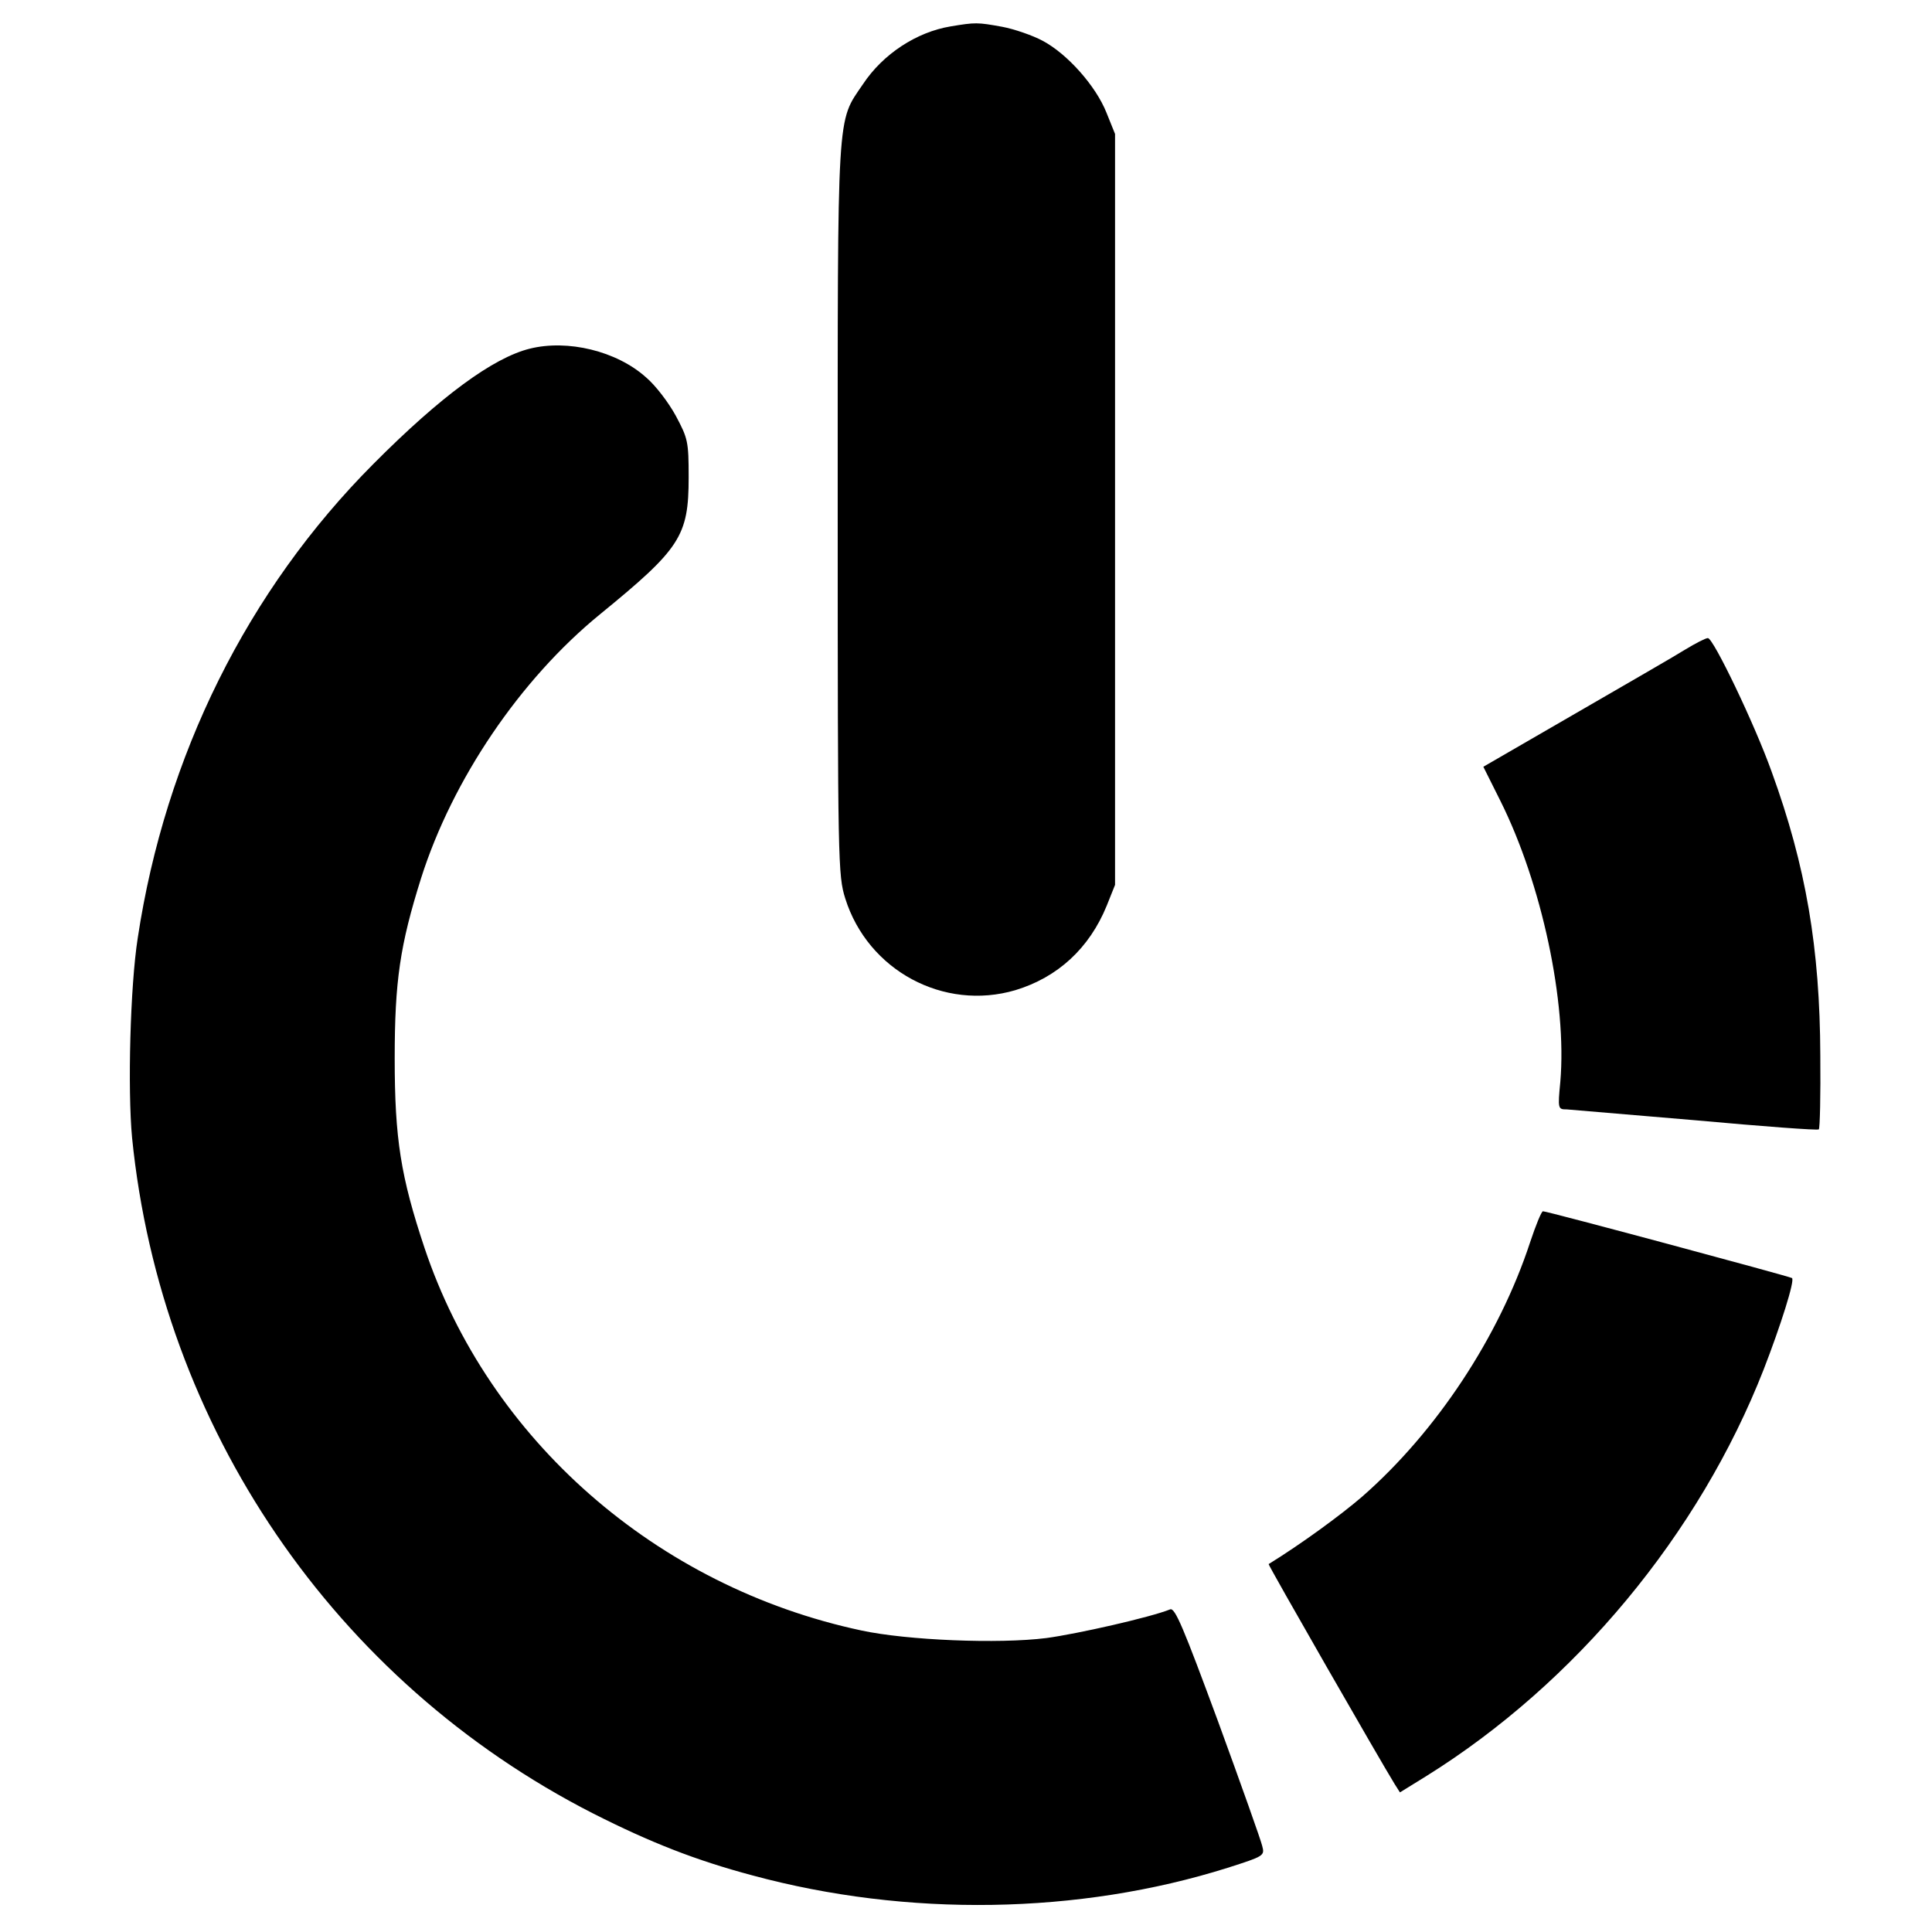 <?xml version="1.0" standalone="no"?>
<!DOCTYPE svg PUBLIC "-//W3C//DTD SVG 20010904//EN"
 "http://www.w3.org/TR/2001/REC-SVG-20010904/DTD/svg10.dtd">
<svg version="1.0" xmlns="http://www.w3.org/2000/svg"
 width="512pt" height="512pt" viewBox="0 0 512 512"
 preserveAspectRatio="xMidYMid meet">
<g transform="translate(0,512) scale(0.1,-0.1)"
fill="#000000" stroke="none">
<path d="M2519 5050 c-90 -15 -179 -73 -232 -153 -70 -103 -67 -54 -67 -1128
0 -940 1 -969 20 -1030 60 -191 261 -299 451 -243 112 34 196 111 242 224 l22
55 0 995 0 995 -23 57 c-28 70 -103 155 -169 190 -26 14 -75 31 -107 37 -66
12 -71 12 -137 1z"/>
<path d="M1404 4196 c-97 -24 -236 -126 -414 -305 -334 -335 -552 -774 -625
-1257 -20 -128 -27 -401 -15 -529 77 -767 536 -1441 1222 -1791 152 -77 272
-124 422 -164 410 -111 865 -104 1259 20 97 31 99 32 92 58 -3 14 -56 163
-117 330 -92 249 -114 302 -127 297 -52 -21 -246 -65 -328 -76 -127 -16 -369
-6 -490 20 -544 116 -988 506 -1158 1014 -63 189 -79 289 -79 502 0 205 14
300 70 478 83 261 262 526 474 699 213 174 235 207 235 363 0 95 -2 103 -34
163 -19 35 -54 81 -79 102 -78 70 -208 101 -308 76z"/>
<path d="M4465 3398 c-27 -17 -159 -93 -292 -170 l-242 -140 45 -90 c110 -220
177 -535 159 -745 -7 -72 -6 -73 17 -73 12 -1 167 -14 343 -29 176 -16 322
-27 325 -24 3 2 5 91 4 196 -1 284 -38 502 -129 752 -45 126 -155 355 -169
354 -6 0 -33 -14 -61 -31z"/>
<path d="M4055 1828 c-82 -250 -248 -502 -446 -675 -57 -49 -161 -125 -247
-178 -2 -2 298 -525 334 -583 l14 -22 68 42 c397 247 725 642 896 1079 45 116
83 236 75 242 -5 4 -652 178 -660 177 -4 0 -19 -37 -34 -82z"/>
</g>
</svg>
